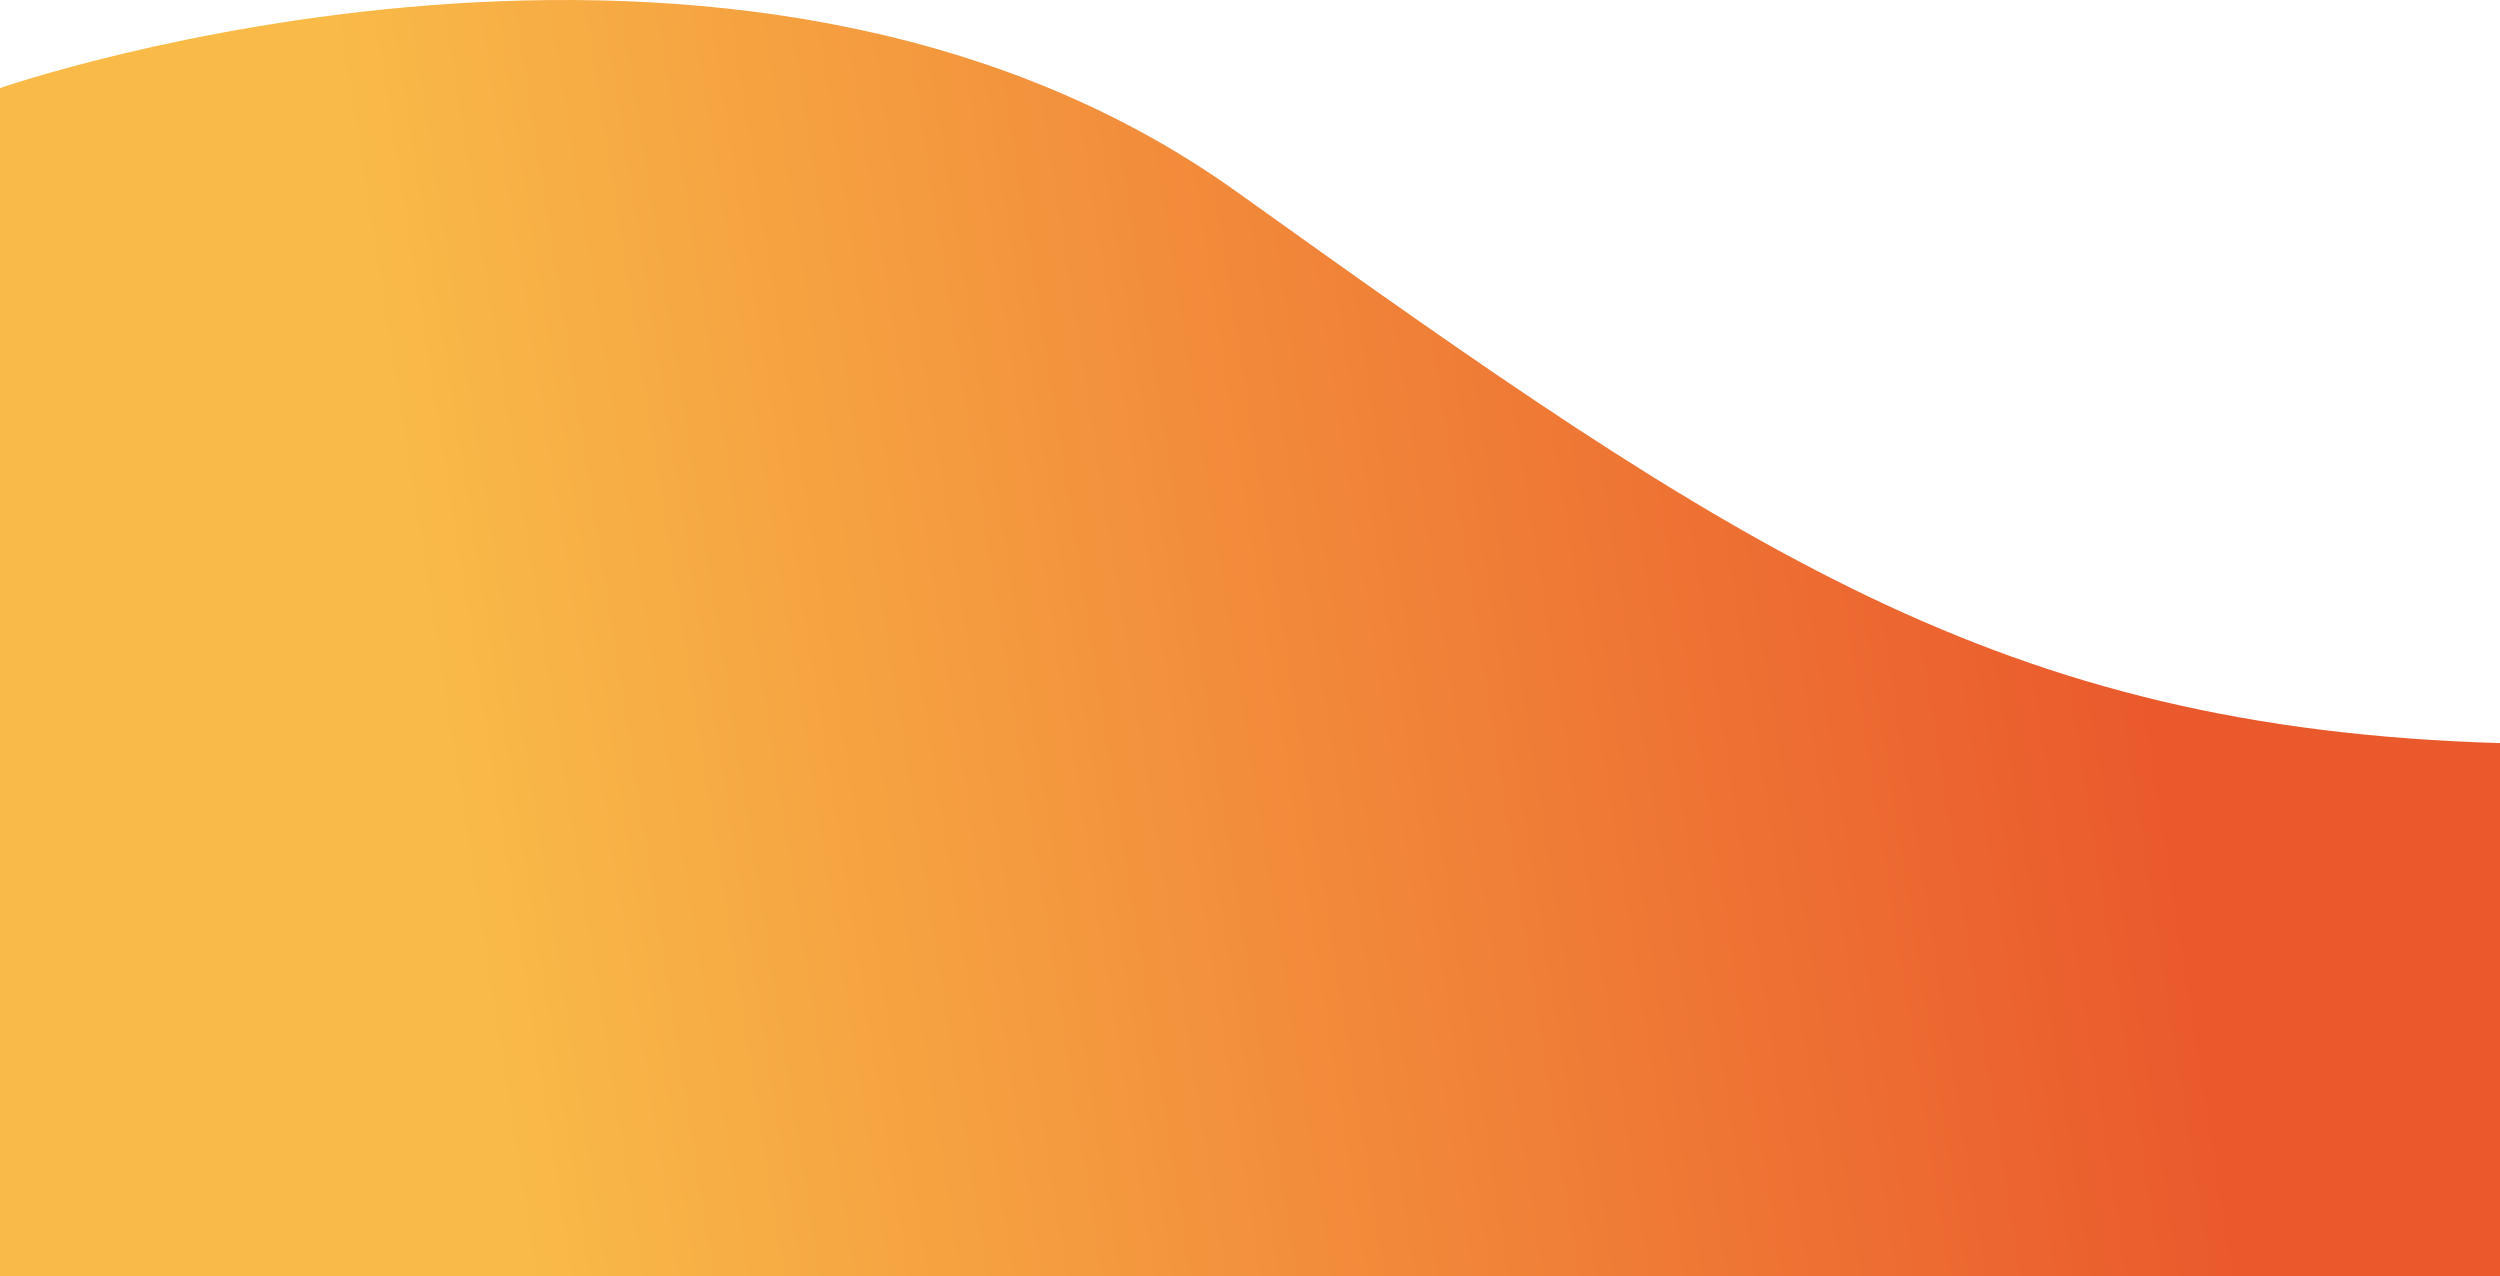 <svg xmlns="http://www.w3.org/2000/svg" width="1440" height="735" viewBox="0 0 1440 735">
    <defs>
        <linearGradient id="jaubgcnb6a" x1="17.205%" x2="84.61%" y1="53.703%" y2="47.602%">
            <stop offset="0%" stop-color="#F9BA48"/>
            <stop offset="100%" stop-color="#EA592C"/>
        </linearGradient>
    </defs>
    <g fill="none" fill-rule="evenodd">
        <g fill="url(#jaubgcnb6a)" fill-rule="nonzero" transform="translate(0 -940)">
            <path d="M1440 1368.018V1675H0V990.728s423.225-147.1 712.26 59.685c289.035 206.786 438.705 309.098 727.74 317.605z"/>
        </g>
    </g>
</svg>
